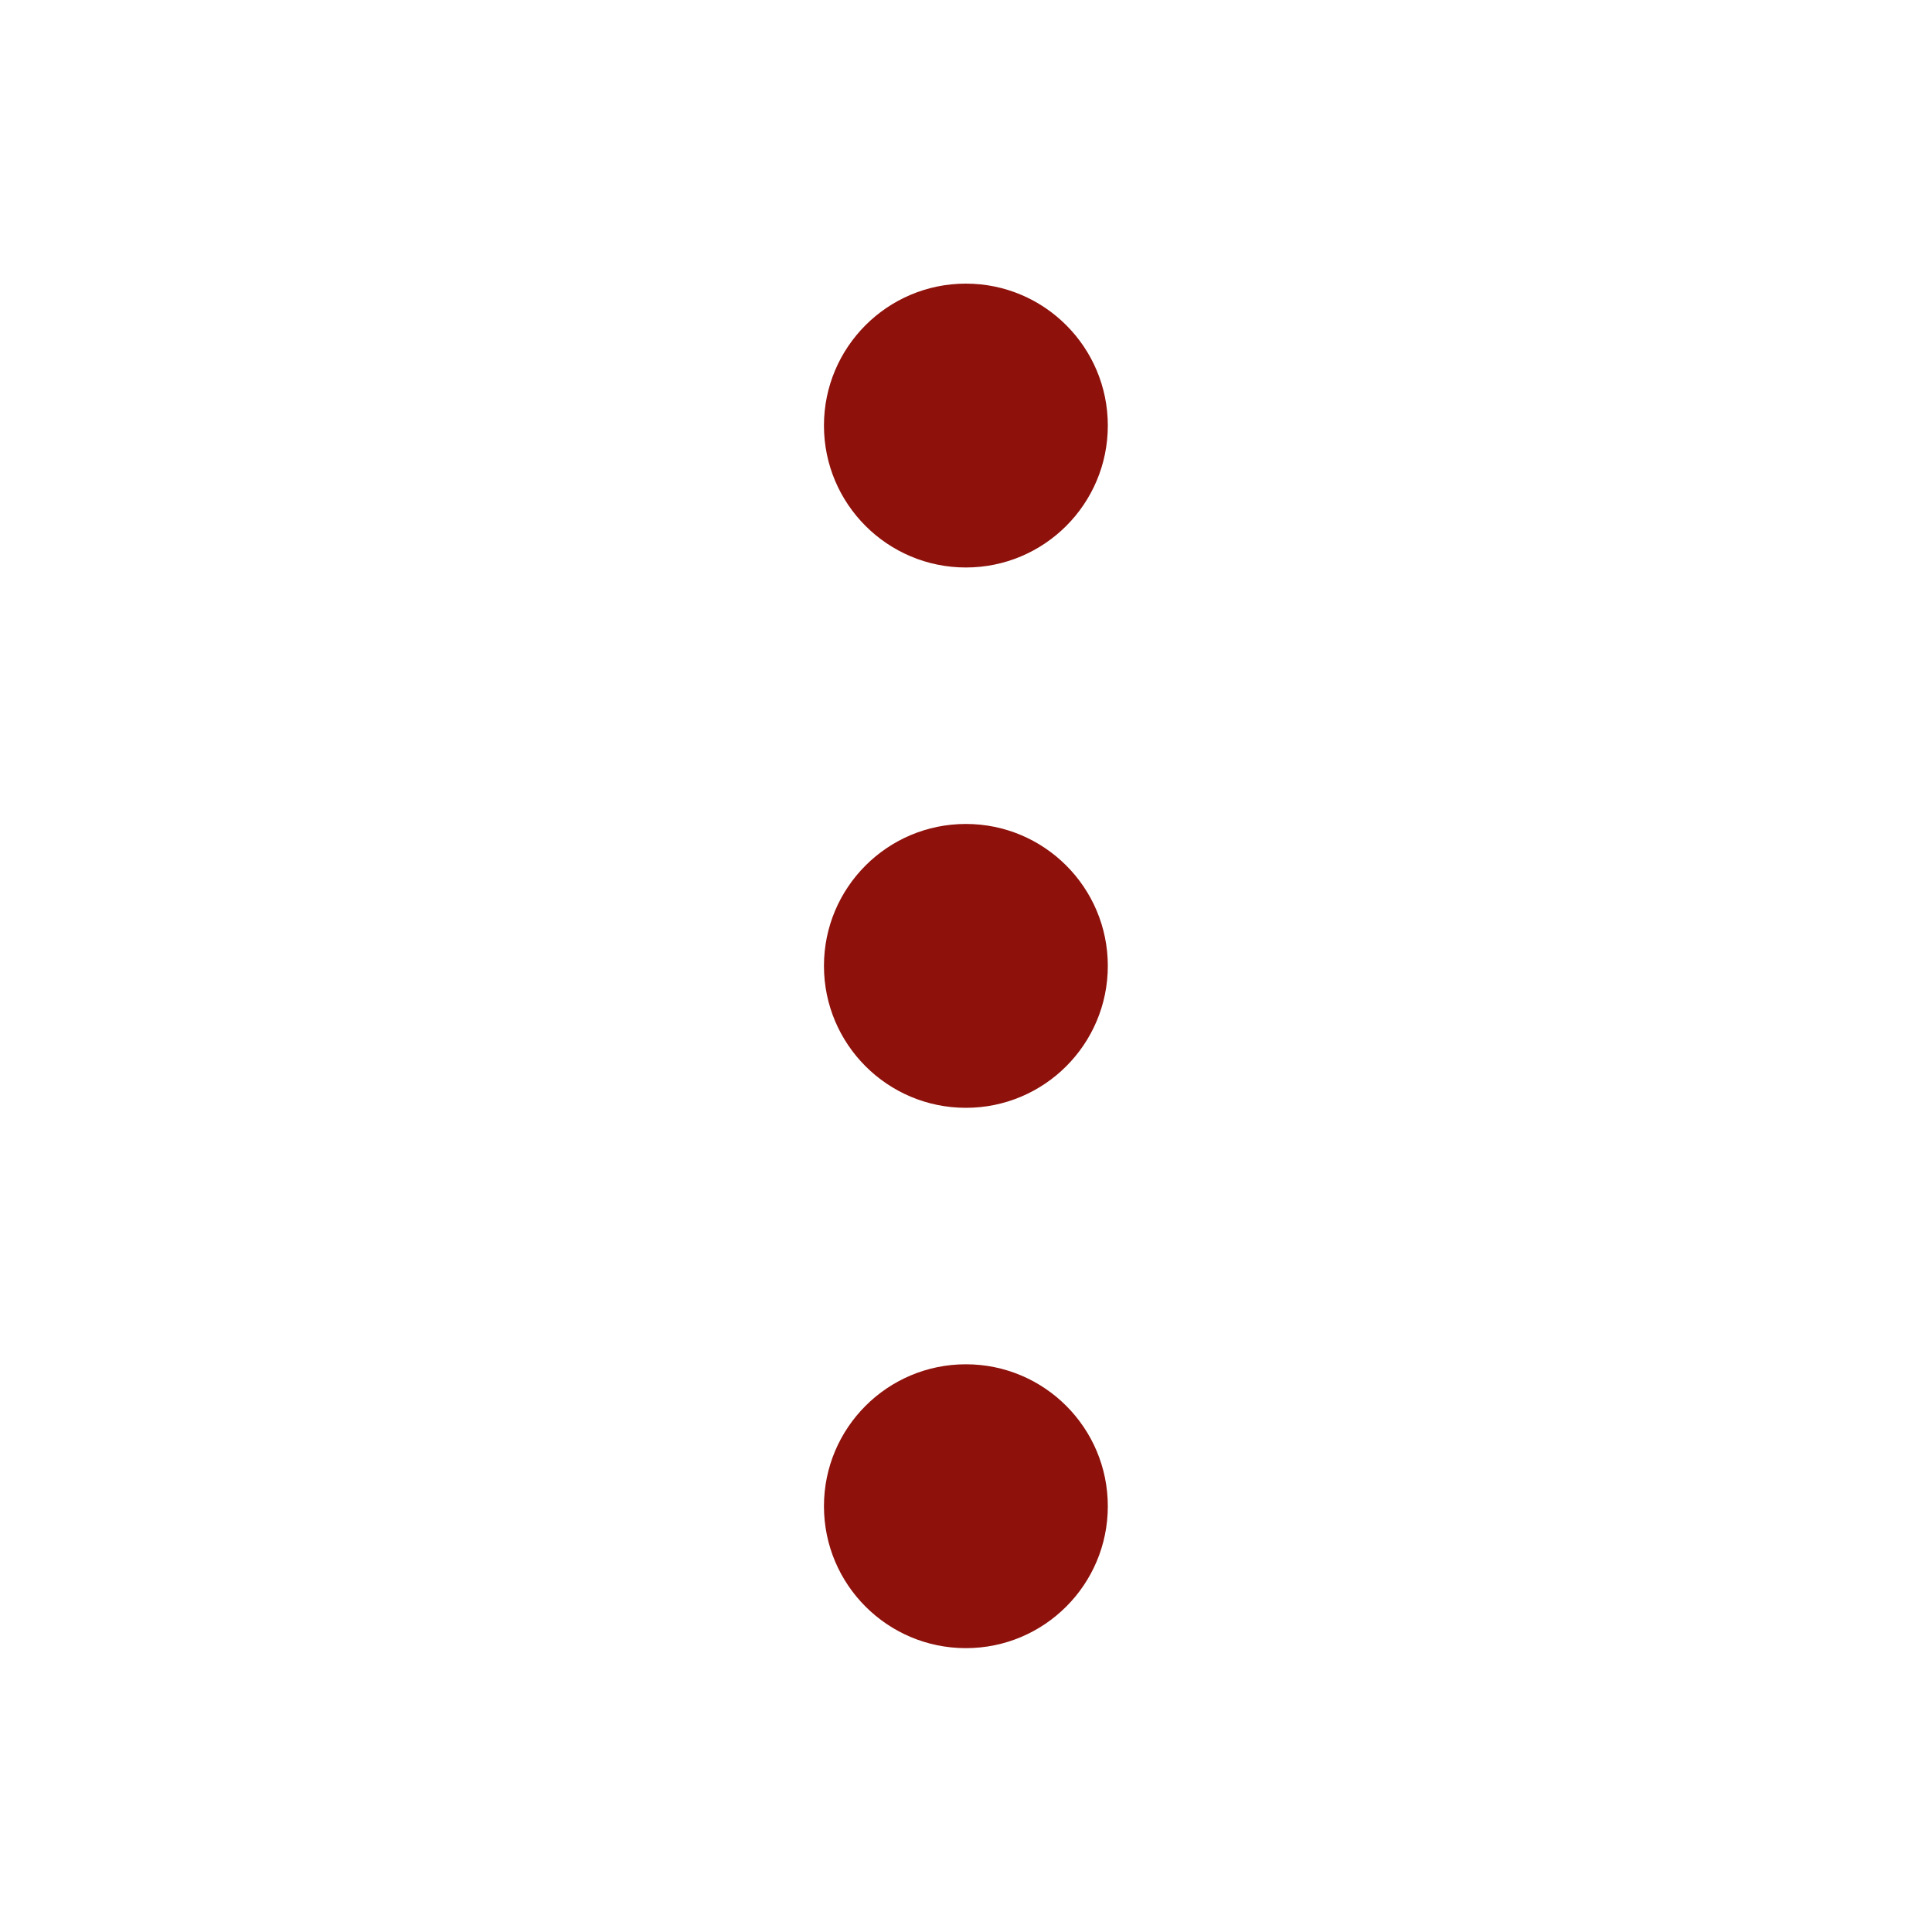 <?xml version="1.0" encoding="UTF-8" standalone="no"?>
<svg
   xmlns:dc="http://purl.org/dc/elements/1.1/"
   xmlns:cc="http://creativecommons.org/ns#"
   xmlns:rdf="http://www.w3.org/1999/02/22-rdf-syntax-ns#"
   xmlns:svg="http://www.w3.org/2000/svg"
   xmlns="http://www.w3.org/2000/svg"
   id="svg8"
   version="1.1"
   viewBox="0 0 8.467 8.467"
   height="32"
   width="32">
  <defs
     id="defs2" />
  <circle
     style="fill:#8e110b;fill-opacity:1;stroke-width:0.794;stroke-linecap:round;stroke-linejoin:round;stop-color:#000000"
     id="path841"
     cx="4.233"
     cy="1.865"
     r="0.622" />
  <circle
     style="fill:#8e110b;fill-opacity:1;stroke-width:0.794;stroke-linecap:round;stroke-linejoin:round;stop-color:#000000"
     id="circle843"
     cx="4.233"
     cy="6.601"
     r="0.622" />
  <circle
     style="fill:#8e110b;fill-opacity:1;stroke-width:0.794;stroke-linecap:round;stroke-linejoin:round;stop-color:#000000"
     id="circle845"
     cx="4.233"
     cy="4.233"
     r="0.622" />
</svg>
